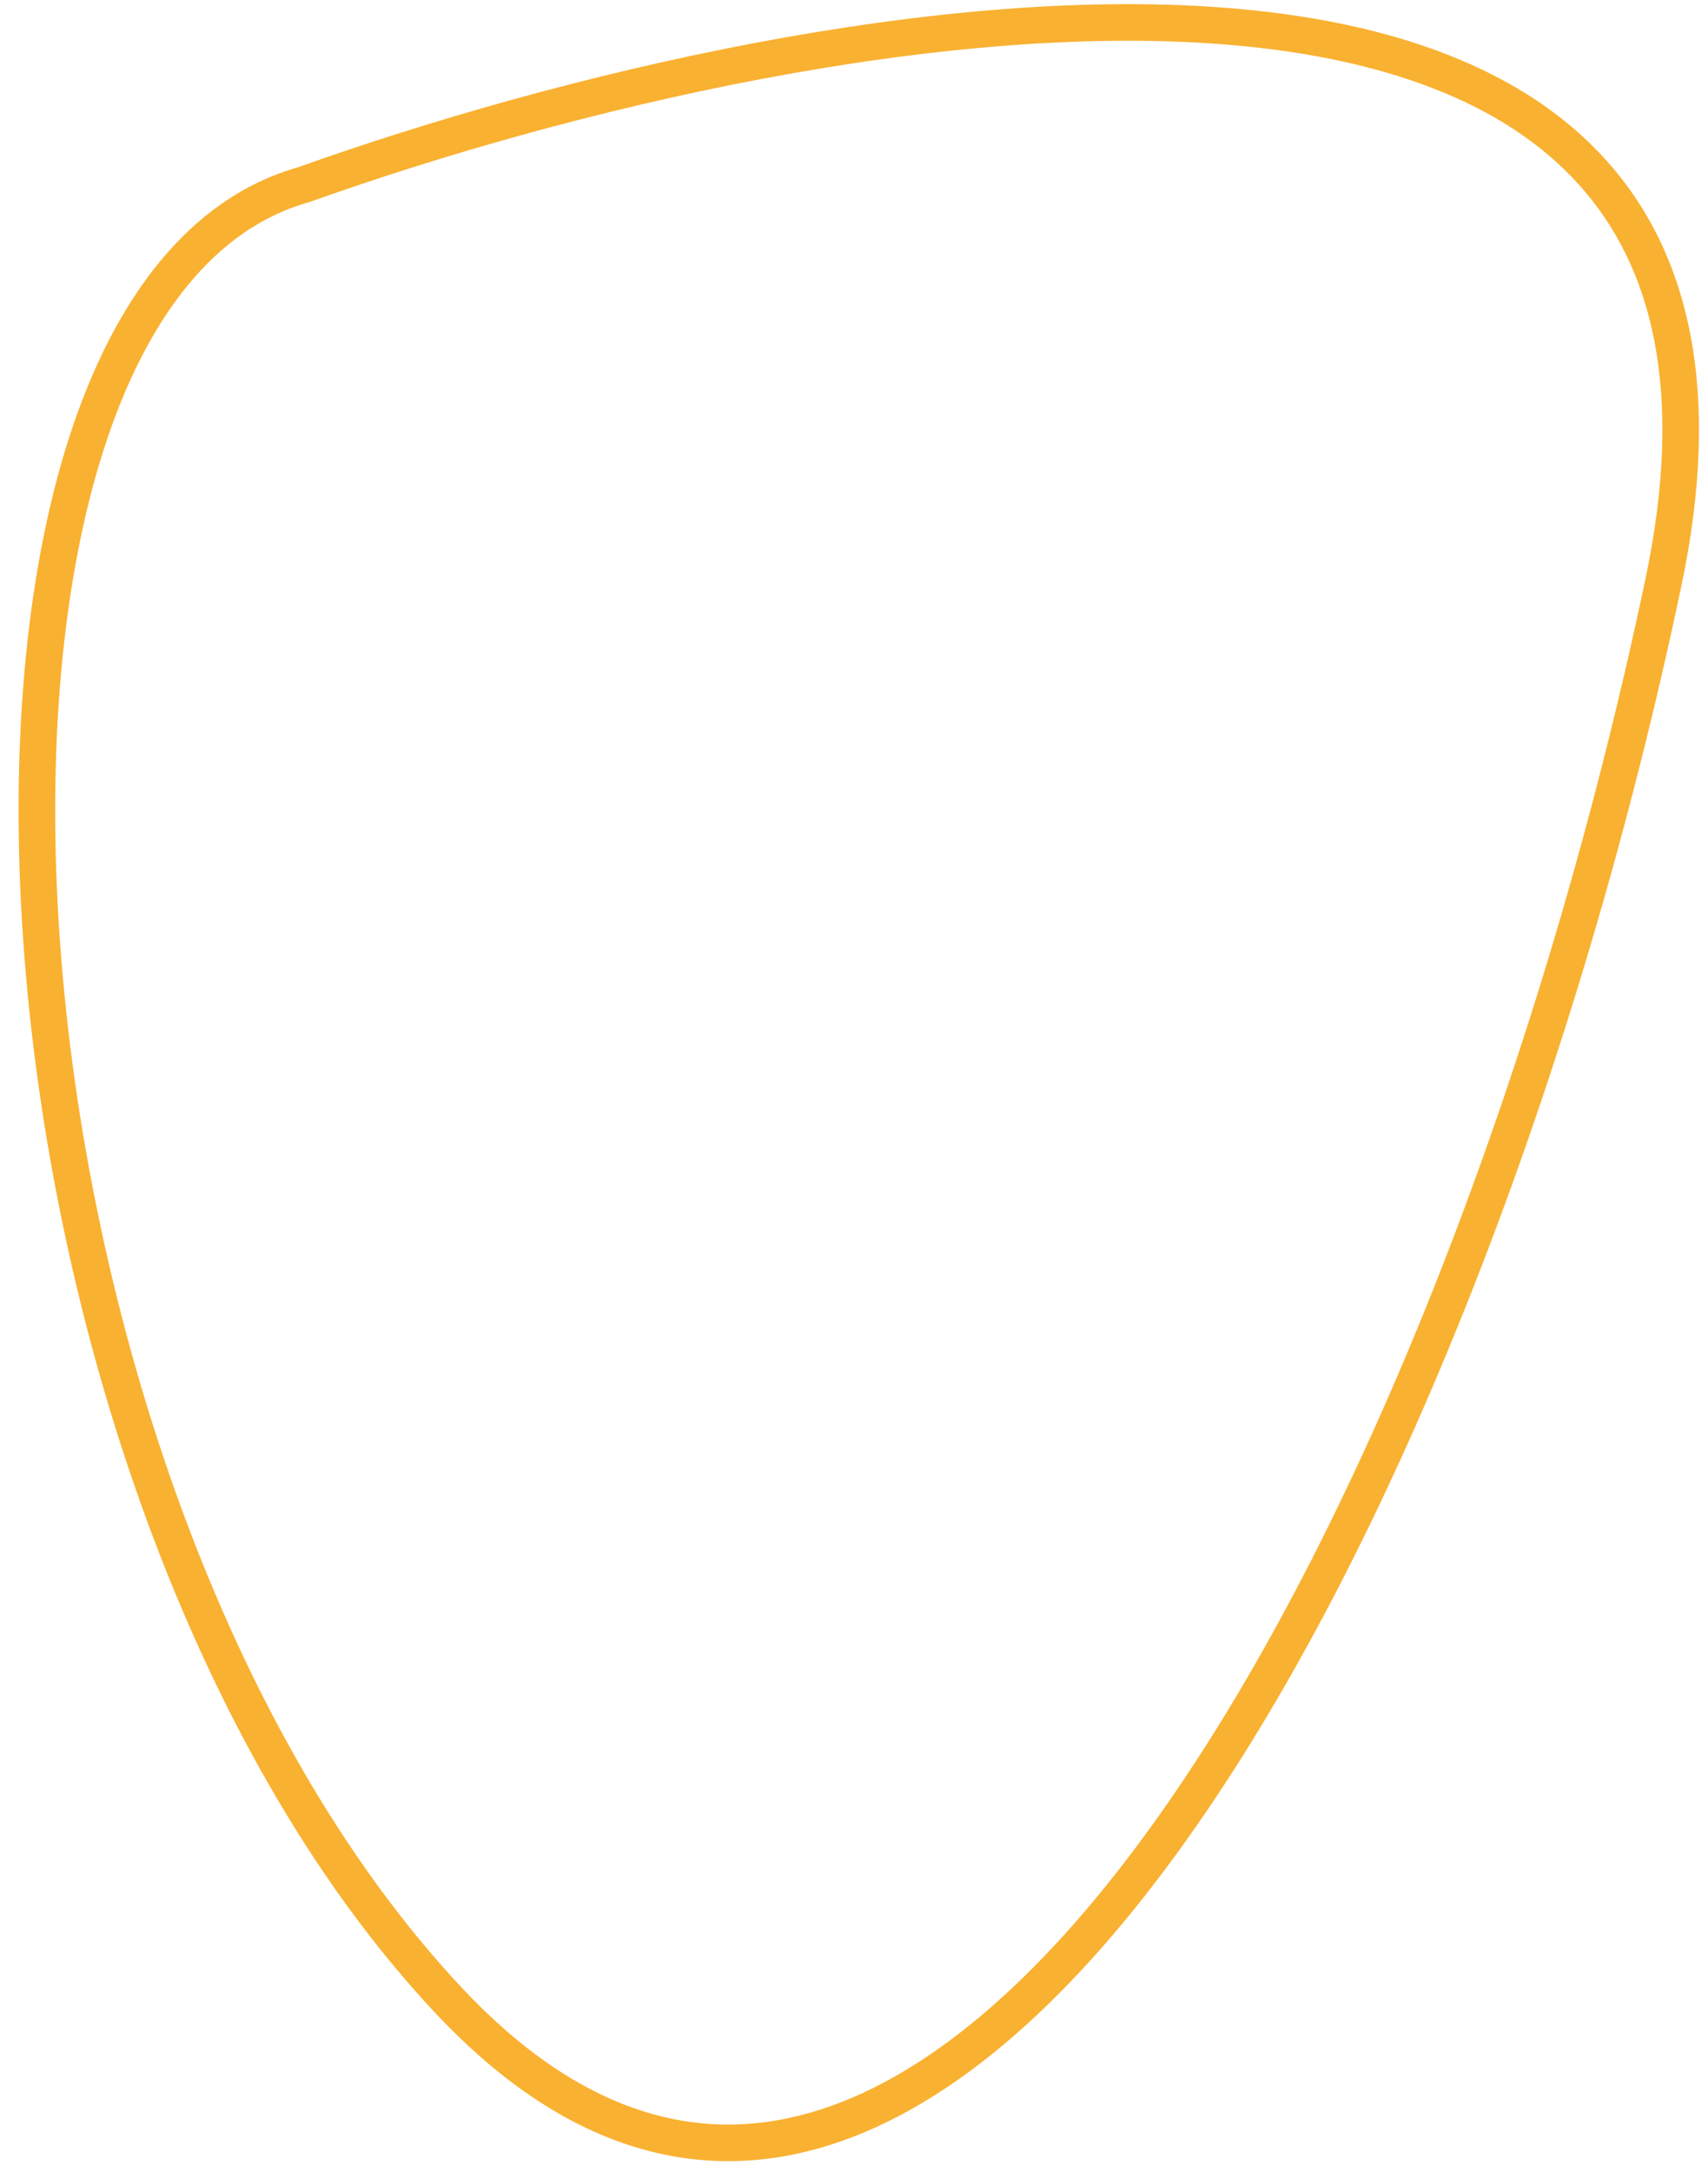 <svg width="70" height="89" viewBox="0 0 70 89" fill="none" xmlns="http://www.w3.org/2000/svg">
<path d="M68.173 23.868C74.76 -7.448 33.768 -0.047 12.449 7.568C-4.246 12.254 -1.476 60.734 18.351 81.944C38.177 103.154 59.94 63.013 68.173 23.868Z" stroke="#F9B131" stroke-width="1.5"/>
</svg>
